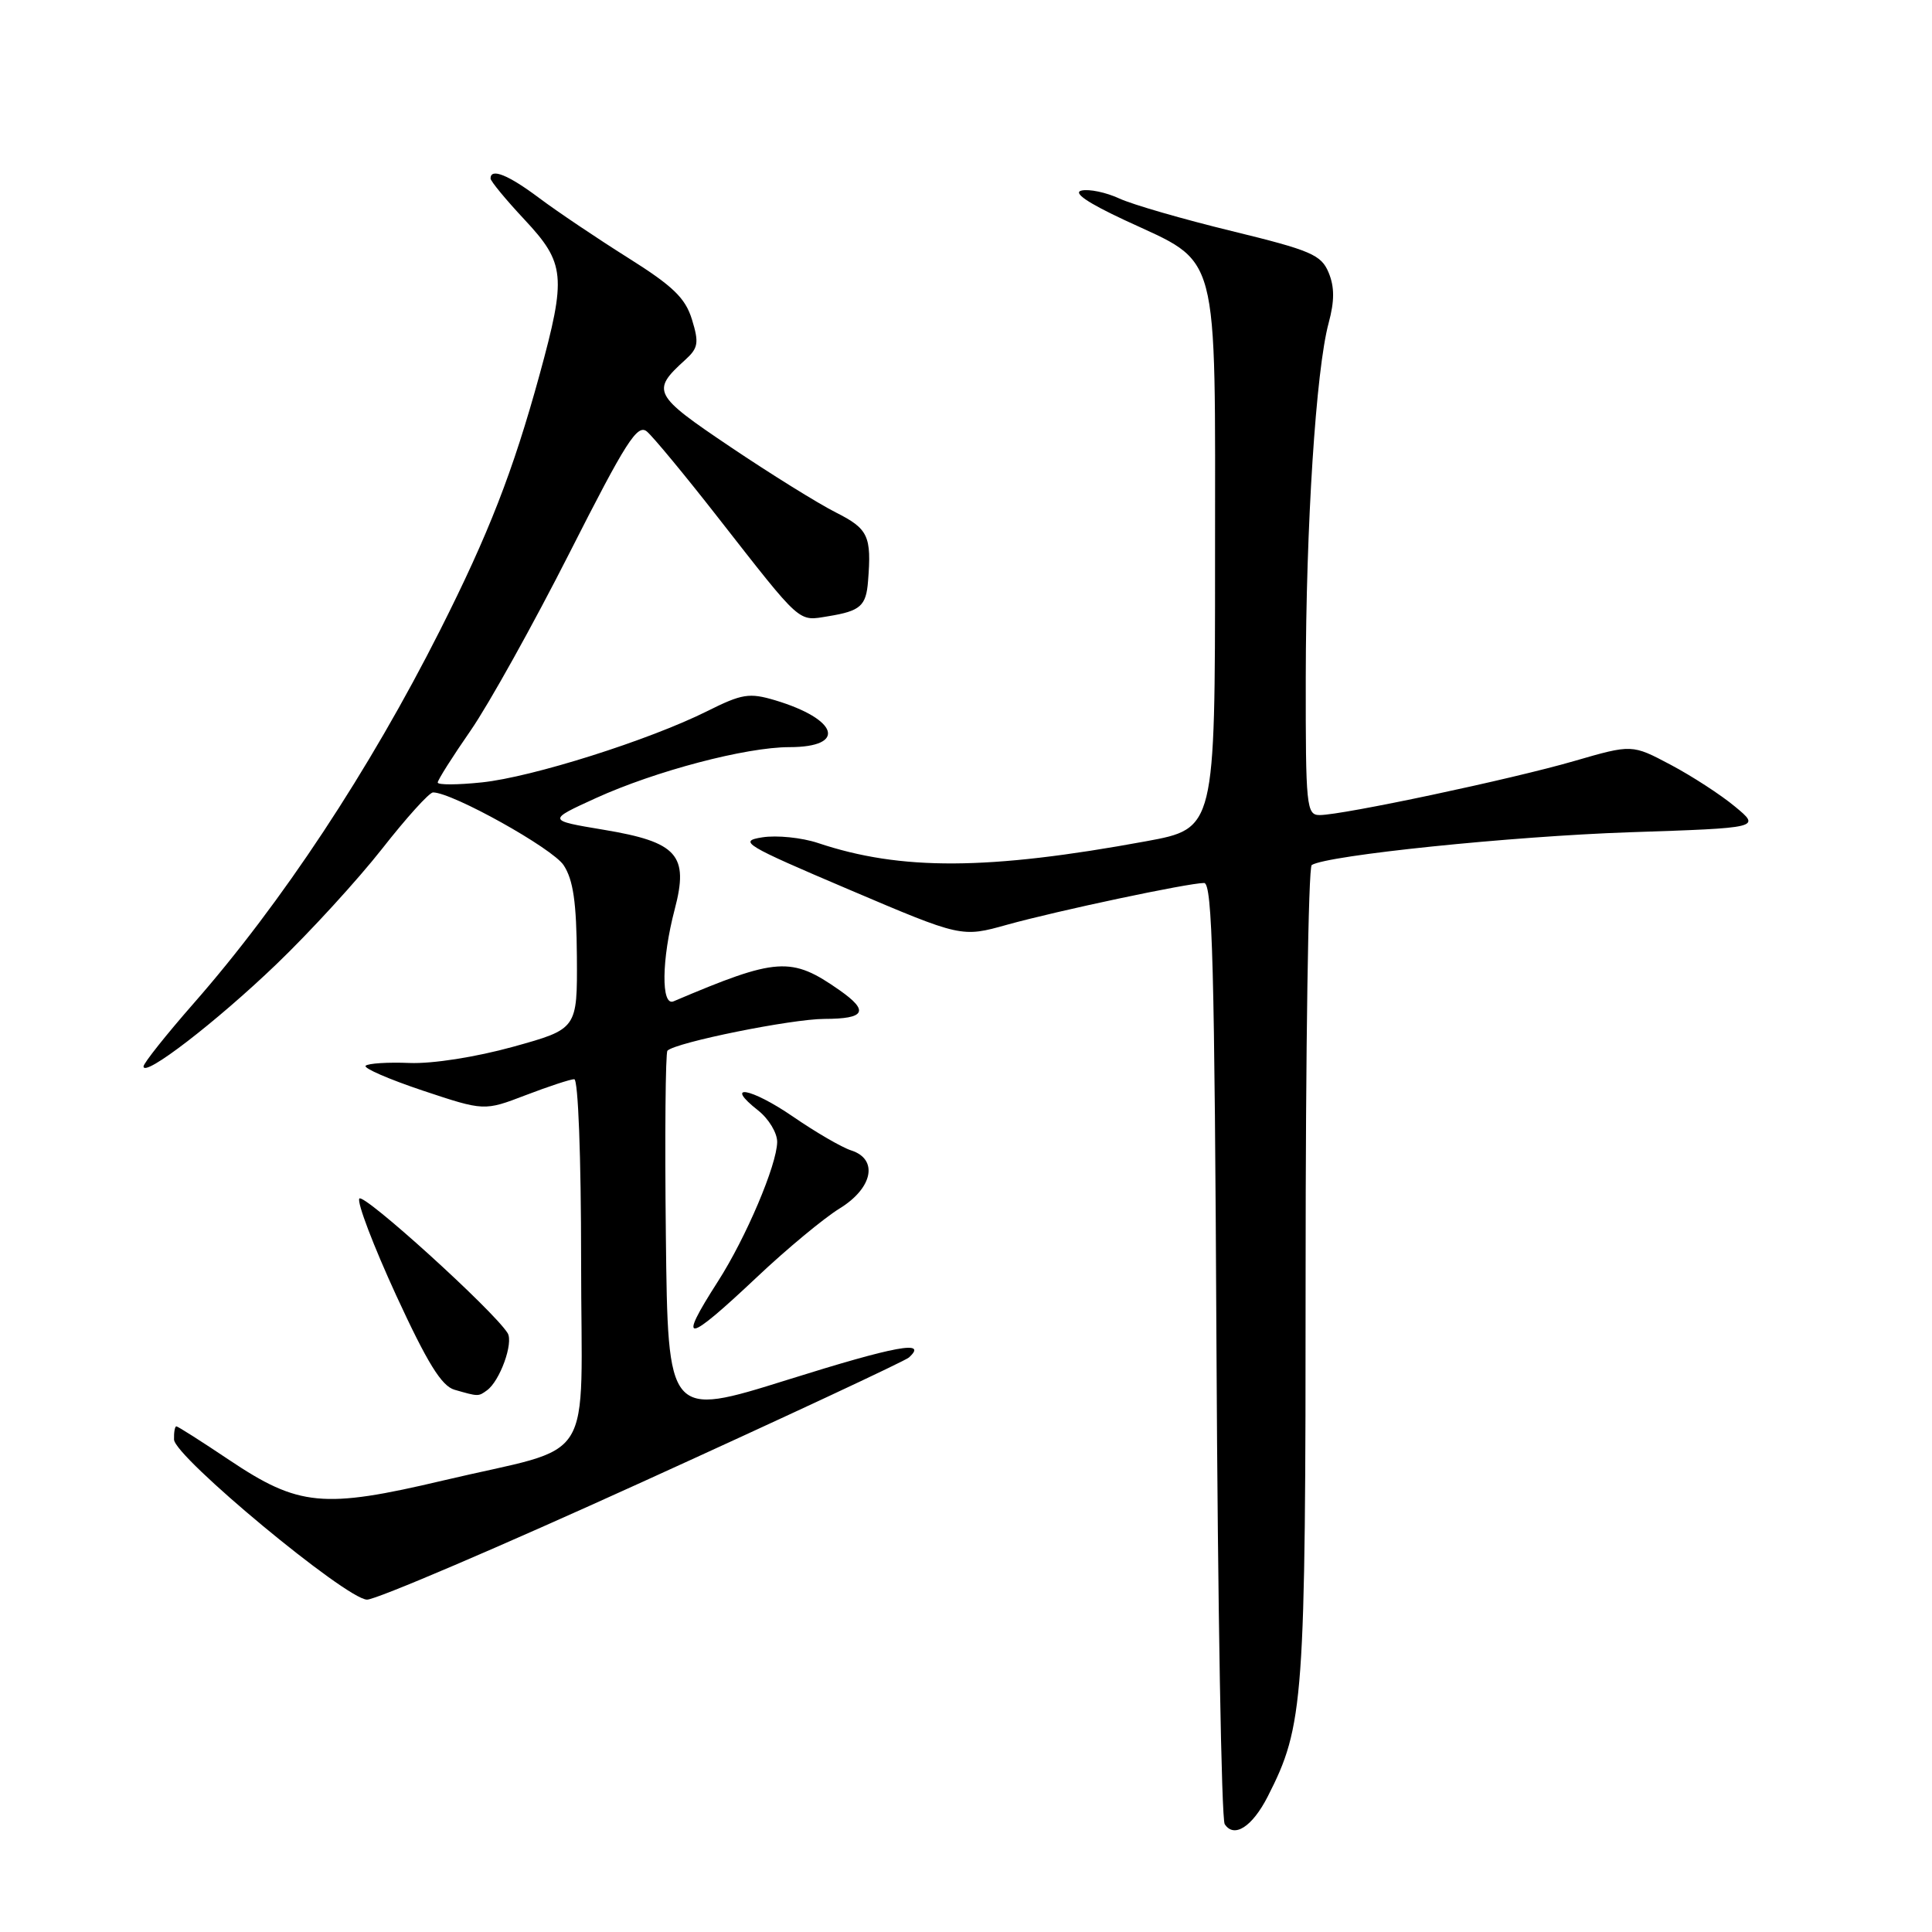 <?xml version="1.0" encoding="UTF-8" standalone="no"?>
<!DOCTYPE svg PUBLIC "-//W3C//DTD SVG 1.1//EN" "http://www.w3.org/Graphics/SVG/1.1/DTD/svg11.dtd" >
<svg xmlns="http://www.w3.org/2000/svg" xmlns:xlink="http://www.w3.org/1999/xlink" version="1.1" viewBox="0 0 256 256">
 <g >
 <path fill="currentColor"
d=" M 167.97 238.07 C 172.78 228.63 173.00 225.62 173.00 168.66 C 173.00 139.21 173.36 114.89 173.81 114.62 C 175.91 113.32 200.31 110.81 215.90 110.28 C 233.31 109.70 233.31 109.70 229.90 106.88 C 228.03 105.32 224.19 102.83 221.38 101.34 C 216.25 98.62 216.25 98.62 208.59 100.84 C 200.34 103.24 177.91 108.00 174.86 108.00 C 173.11 108.00 173.00 106.89 173.02 89.75 C 173.05 69.58 174.37 49.04 176.05 42.81 C 176.84 39.88 176.84 38.03 176.05 36.12 C 175.07 33.76 173.72 33.18 163.23 30.62 C 156.78 29.05 150.06 27.11 148.31 26.30 C 146.56 25.49 144.31 25.02 143.31 25.25 C 142.12 25.52 144.11 26.88 149.07 29.19 C 161.76 35.11 161.00 32.26 161.00 74.03 C 161.00 109.79 161.00 109.79 151.87 111.47 C 130.93 115.32 119.36 115.38 108.38 111.70 C 106.25 110.99 102.93 110.65 101.02 110.95 C 97.78 111.46 98.58 111.95 112.47 117.86 C 127.41 124.22 127.41 124.22 133.45 122.53 C 140.15 120.67 157.47 117.00 159.55 117.00 C 160.65 117.00 160.94 128.09 161.19 178.75 C 161.36 212.71 161.85 241.04 162.28 241.71 C 163.52 243.61 165.92 242.07 167.97 238.07 Z  M 85.13 196.36 C 104.04 187.76 119.92 180.34 120.43 179.88 C 123.03 177.53 118.76 178.31 104.35 182.83 C 88.50 187.79 88.50 187.79 88.23 163.75 C 88.08 150.52 88.18 139.49 88.44 139.22 C 89.55 138.12 104.87 135.02 109.25 135.01 C 114.66 135.00 115.20 133.98 111.25 131.21 C 104.84 126.72 102.99 126.84 89.25 132.68 C 87.58 133.39 87.66 127.12 89.40 120.50 C 91.30 113.30 89.78 111.58 80.00 109.95 C 72.50 108.70 72.50 108.70 78.94 105.76 C 86.82 102.17 98.83 99.00 104.60 99.00 C 112.23 99.00 111.10 95.31 102.71 92.79 C 99.28 91.77 98.33 91.92 93.69 94.24 C 85.99 98.08 70.51 102.98 63.85 103.67 C 60.63 104.01 58.00 104.02 58.00 103.69 C 58.00 103.36 59.96 100.26 62.36 96.80 C 64.76 93.33 70.66 82.73 75.48 73.23 C 82.94 58.52 84.46 56.13 85.72 57.18 C 86.53 57.86 90.73 62.93 95.05 68.46 C 106.38 82.94 105.68 82.31 109.78 81.65 C 114.01 80.96 114.77 80.29 115.02 77.00 C 115.50 71.01 115.05 70.07 110.75 67.90 C 108.41 66.72 102.13 62.82 96.80 59.23 C 86.51 52.31 86.25 51.80 90.80 47.68 C 92.52 46.12 92.64 45.43 91.69 42.34 C 90.81 39.48 89.18 37.91 83.20 34.15 C 79.13 31.59 73.85 28.04 71.46 26.25 C 67.34 23.16 65.00 22.22 65.00 23.65 C 65.00 24.00 67.03 26.46 69.50 29.10 C 74.90 34.88 75.07 36.60 71.49 49.67 C 67.98 62.46 64.75 70.75 58.32 83.49 C 48.94 102.08 37.32 119.67 25.62 133.00 C 22.01 137.12 19.04 140.86 19.02 141.30 C 18.98 142.86 28.63 135.44 36.63 127.76 C 41.10 123.47 47.39 116.59 50.62 112.48 C 53.84 108.37 56.88 105.00 57.38 105.00 C 59.93 105.00 73.23 112.41 74.69 114.65 C 75.96 116.59 76.39 119.58 76.44 126.78 C 76.50 136.34 76.50 136.34 68.00 138.70 C 63.04 140.07 57.32 140.97 54.26 140.85 C 51.39 140.73 48.77 140.90 48.45 141.22 C 48.13 141.53 51.54 143.01 56.02 144.51 C 64.16 147.22 64.16 147.22 69.67 145.11 C 72.70 143.95 75.59 143.00 76.09 143.00 C 76.61 143.00 77.00 153.24 77.00 167.02 C 77.00 194.98 79.31 191.30 58.69 196.18 C 42.83 199.93 39.57 199.62 30.35 193.44 C 26.71 191.00 23.57 189.00 23.37 189.00 C 23.17 189.00 23.03 189.79 23.06 190.75 C 23.14 193.05 45.86 211.90 48.63 211.96 C 49.81 211.98 66.23 204.96 85.13 196.36 Z  M 64.52 184.23 C 66.24 183.00 68.07 177.93 67.26 176.64 C 65.39 173.64 48.12 157.99 47.61 158.82 C 47.29 159.34 49.49 165.10 52.49 171.63 C 56.63 180.61 58.51 183.66 60.23 184.15 C 63.39 185.06 63.38 185.06 64.52 184.23 Z  M 100.30 169.22 C 104.26 165.48 109.19 161.40 111.25 160.13 C 115.66 157.43 116.42 153.59 112.77 152.43 C 111.55 152.04 108.07 150.02 105.05 147.94 C 99.48 144.12 95.80 143.48 100.47 147.15 C 101.86 148.25 102.99 150.12 102.98 151.32 C 102.94 154.36 98.85 164.00 95.12 169.81 C 89.70 178.26 90.85 178.13 100.30 169.22 Z "/>
</g>
</svg>
